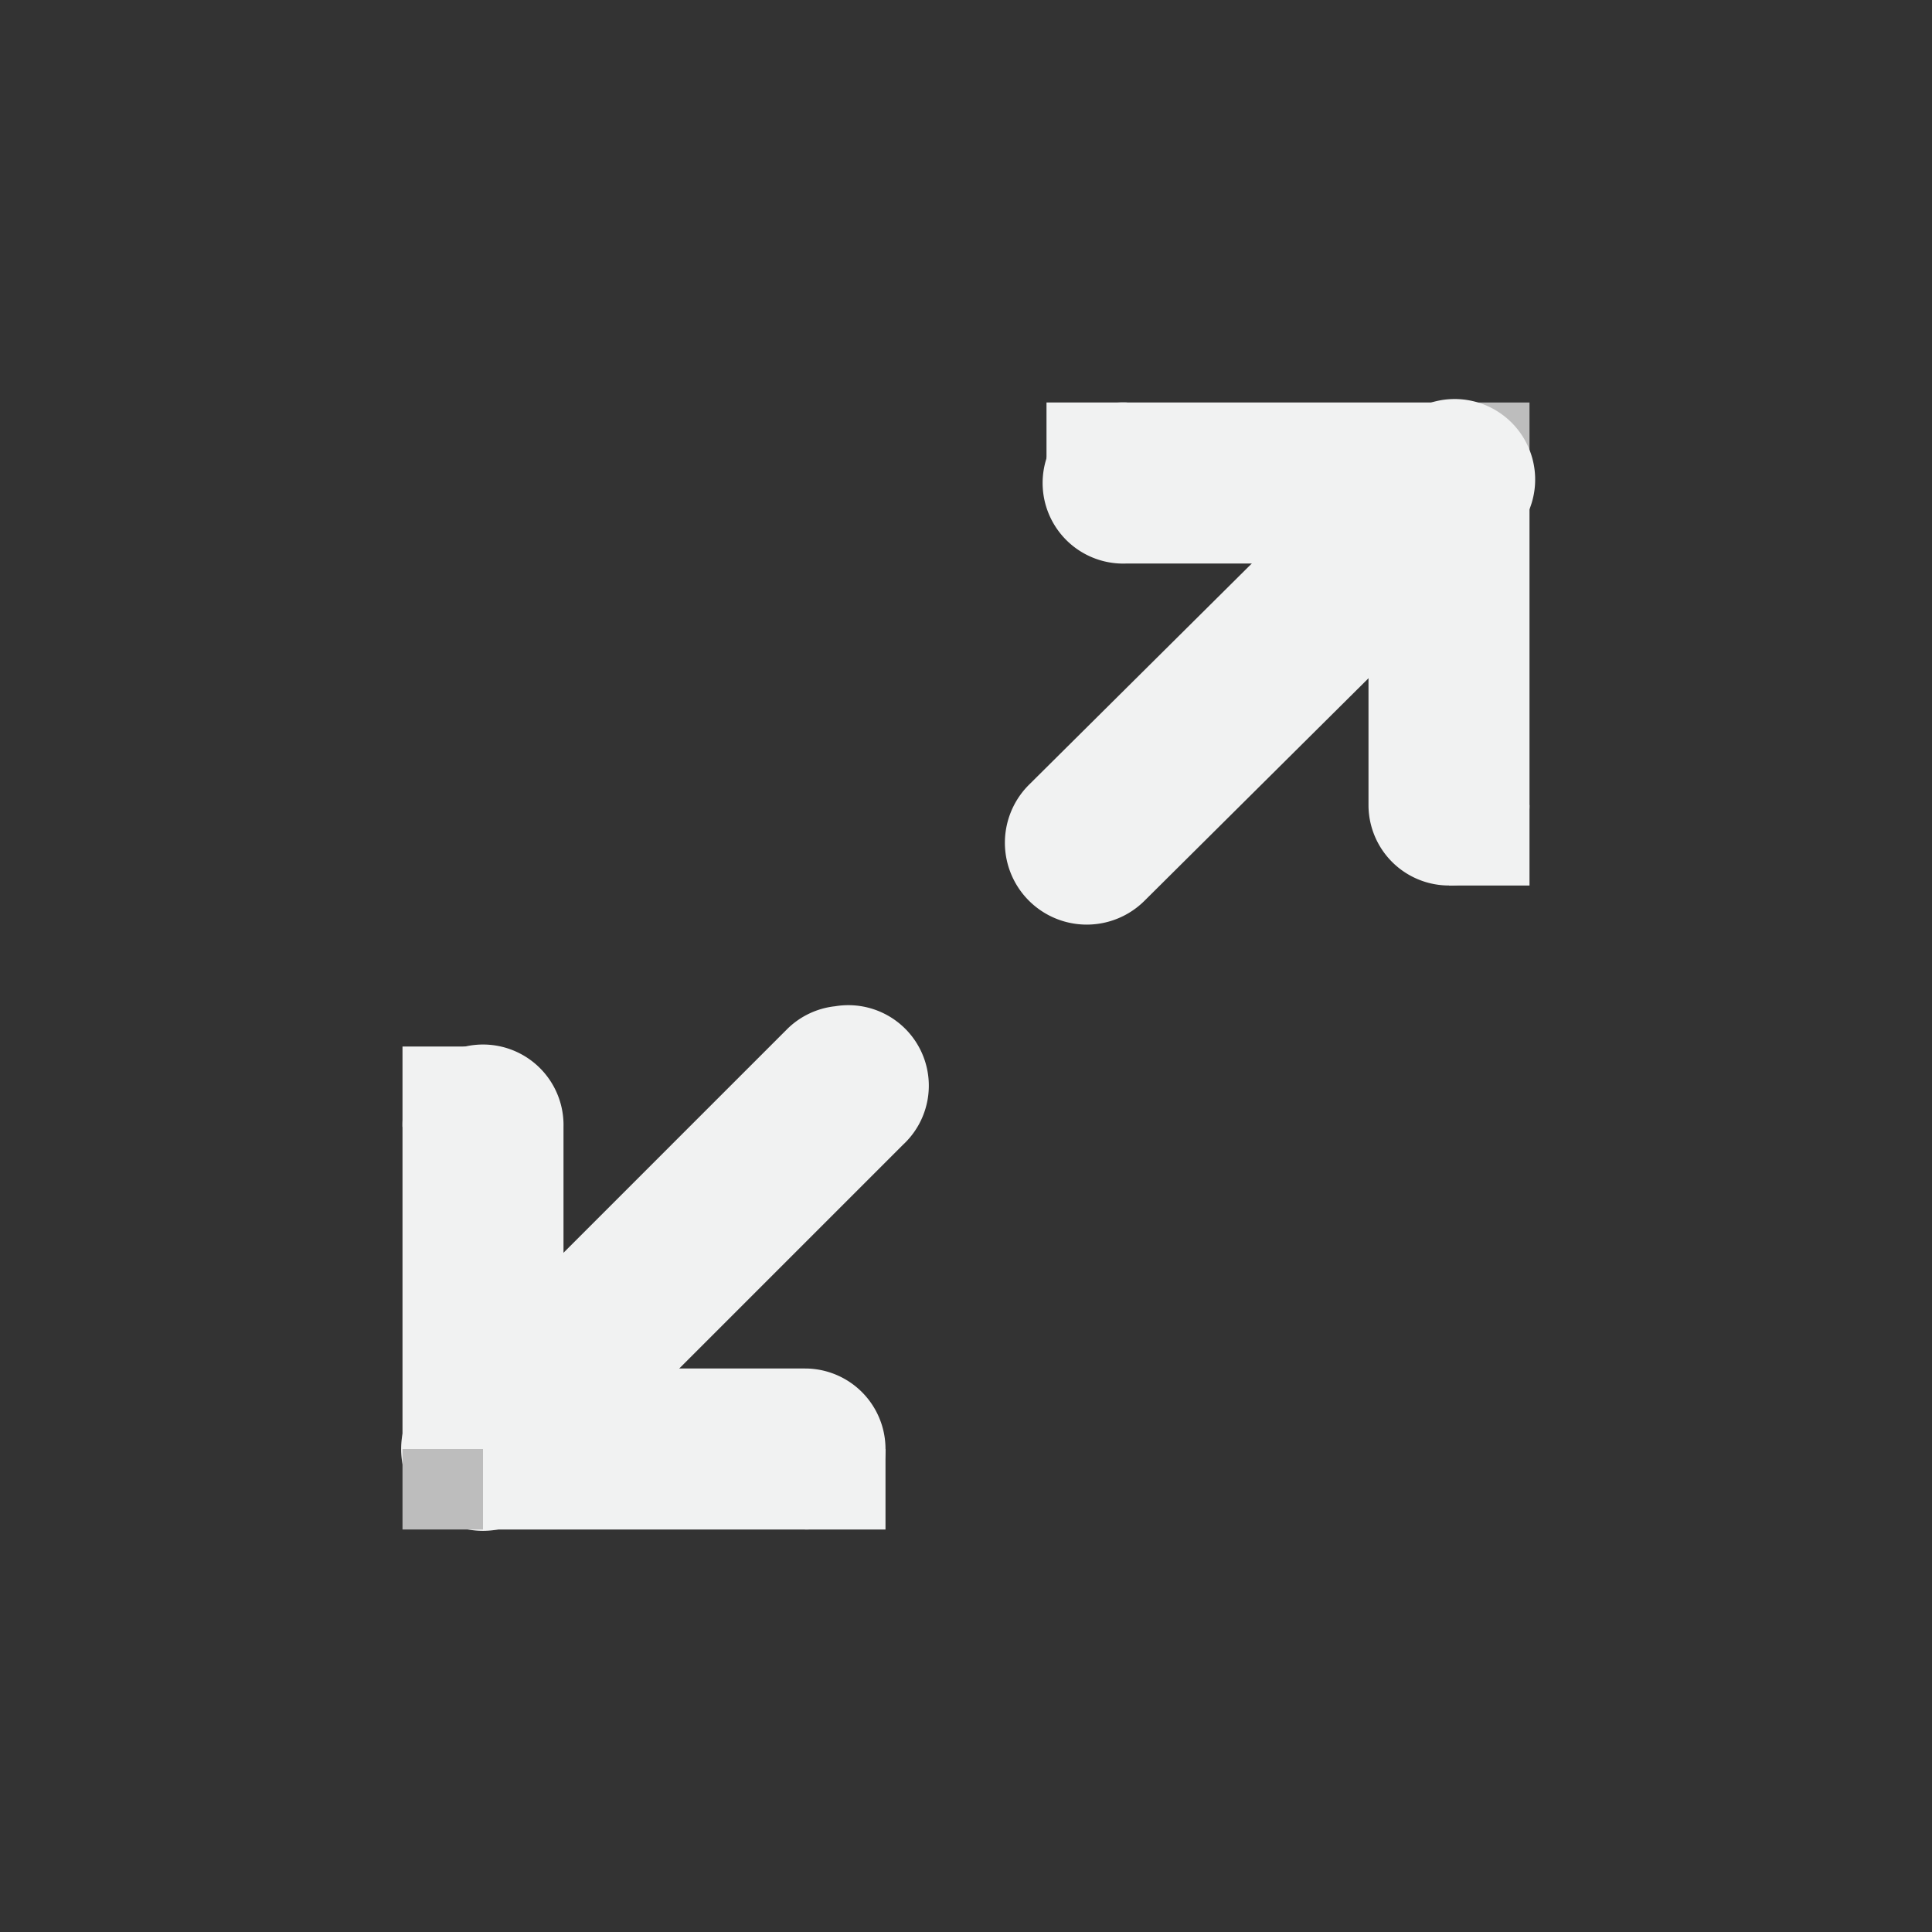 <svg xmlns="http://www.w3.org/2000/svg" viewBox="-4 -4 24 24">
    <rect x="-4" y="-4" width="24" height="24" fill="#333333" stroke="none"/>
    <g color="#000">
        <path style="line-height:normal;-inkscape-font-specification:Sans;text-indent:0;text-align:start;text-decoration-line:none;text-transform:none;marker:none" d="M1.781 9A1 1 0 0 0 1 10v4a1 1 0 0 0 1 1h4a1 1 0 1 0 0-2H3v-3a1 1 0 0 0-1.22-1z" font-weight="400" font-family="Sans" overflow="visible" fill="#f1f2f2"/>
        <path style="line-height:normal;-inkscape-font-specification:Sans;text-indent:0;text-align:start;text-decoration-line:none;text-transform:none;marker:none" d="M6.375 8.5a1 1 0 0 0-.594.281l-4.5 4.5a1.016 1.016 0 1 0 1.438 1.438l4.5-4.5A1 1 0 0 0 6.375 8.5z" font-weight="400" font-family="Sans" overflow="visible" fill="#f1f2f2"/>
        <path d="M1 14h1v1H1z" style="marker:none" overflow="visible" fill="#bdbdbd"/>
        <path style="line-height:normal;-inkscape-font-specification:Sans;text-indent:0;text-align:start;text-decoration-line:none;text-transform:none;marker:none" d="M9.906 1A1.001 1.001 0 1 0 10 3h3v3a1 1 0 1 0 2 0V2a1 1 0 0 0-1-1h-4a1 1 0 0 0-.094 0z" font-weight="400" font-family="Sans" overflow="visible" fill="#f1f2f2"/>
        <path d="M14 1h1v1h-1z" style="marker:none" overflow="visible" fill="#bdbdbd"/>
        <path style="line-height:normal;-inkscape-font-specification:Sans;text-indent:0;text-align:start;text-decoration-line:none;text-transform:none;marker:none" d="M13.781 1a1 1 0 0 0-.5.281l-4.5 4.469a1.016 1.016 0 1 0 1.438 1.438l4.5-4.47A1 1 0 0 0 13.78 1z" font-weight="400" font-family="Sans" overflow="visible" fill="#f1f2f2"/>
        <path d="M1 9h1v1H1zm5 5h1v1H6zm8-8h1v1h-1zM9 1h1v1H9z" style="marker:none" overflow="visible" fill="#f1f2f2"/>
    </g>
</svg>

